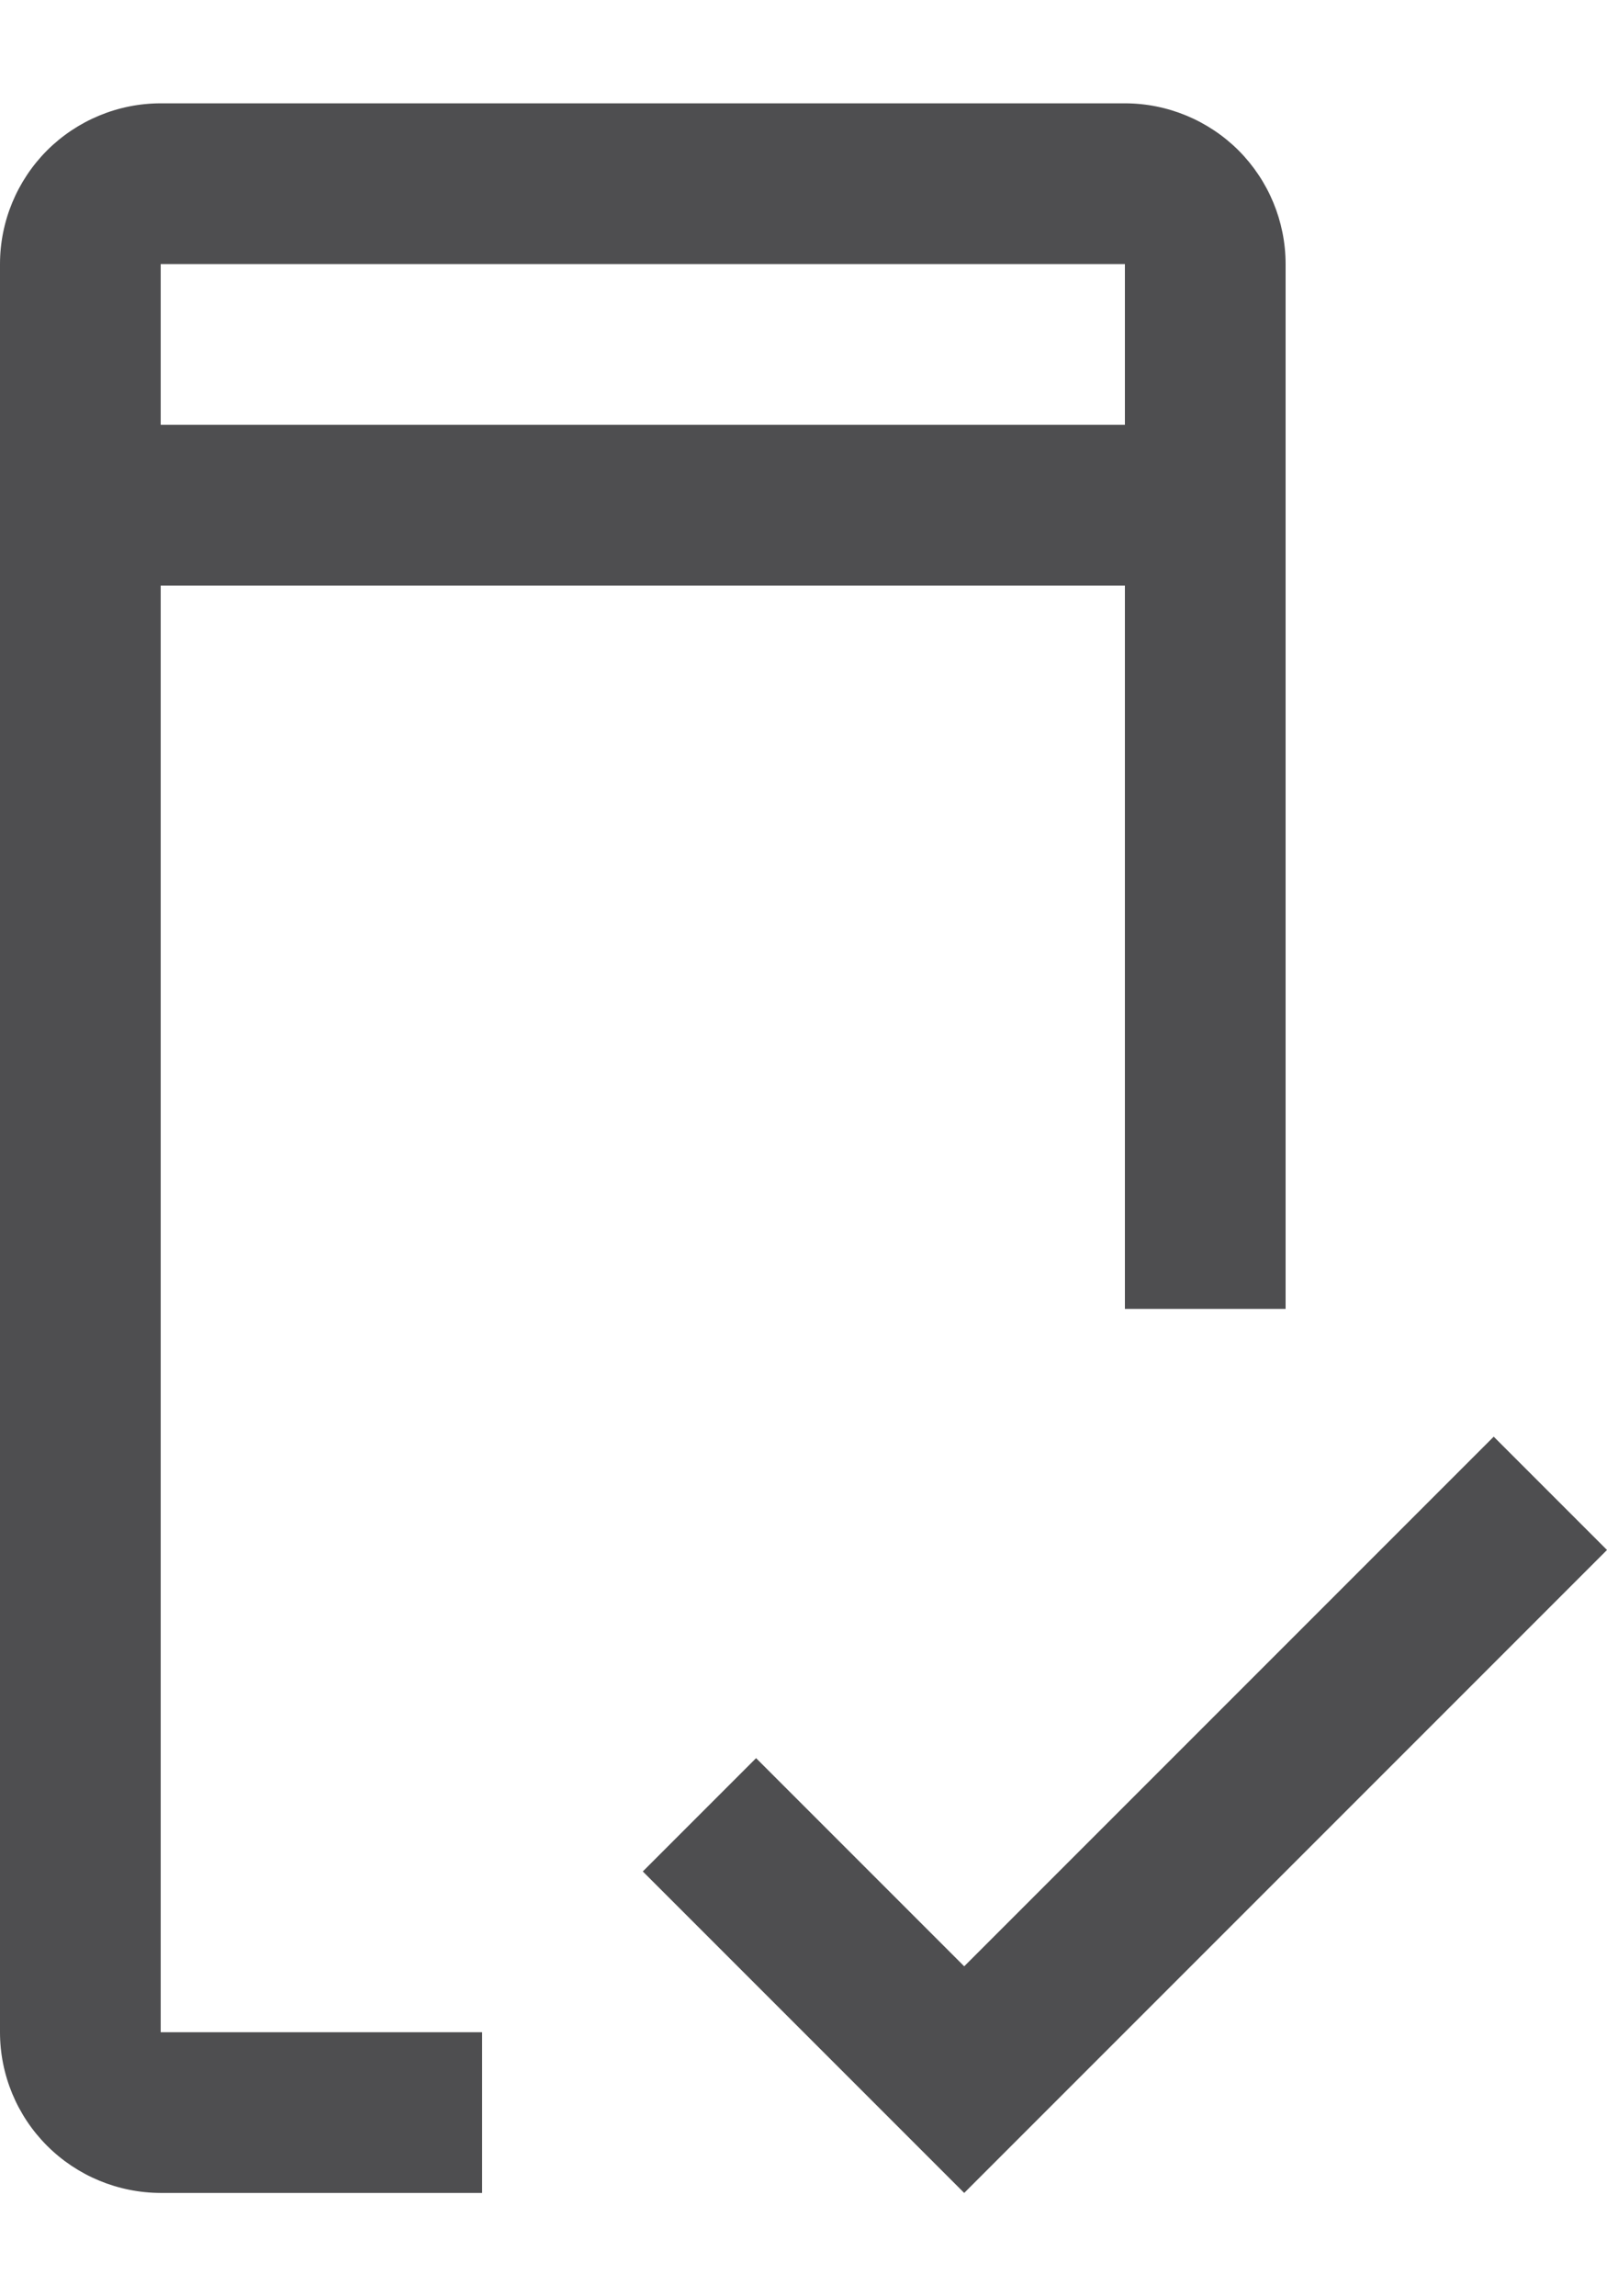 <svg width="14" height="20" viewBox="0 0 14 20" fill="none" xmlns="http://www.w3.org/2000/svg">
<path d="M8.4 17.126L6.587 15.313L5.6 16.3L8.4 19.1L14 13.5L13.013 12.513L8.4 17.126Z" fill="#4E4E50"/>
<path d="M1.4 17.7V5.1H9.8V11.4H11.2V2.3C11.2 1.929 11.052 1.573 10.79 1.31C10.527 1.048 10.171 0.9 9.8 0.9H1.4C1.029 0.9 0.673 1.048 0.41 1.31C0.148 1.573 0 1.929 0 2.3V17.7C0 18.071 0.148 18.427 0.41 18.689C0.673 18.952 1.029 19.099 1.4 19.1H4.2V17.7H1.4ZM1.4 2.3H9.8V3.7H1.4V2.3Z" fill="#4E4E50"/>
</svg>
